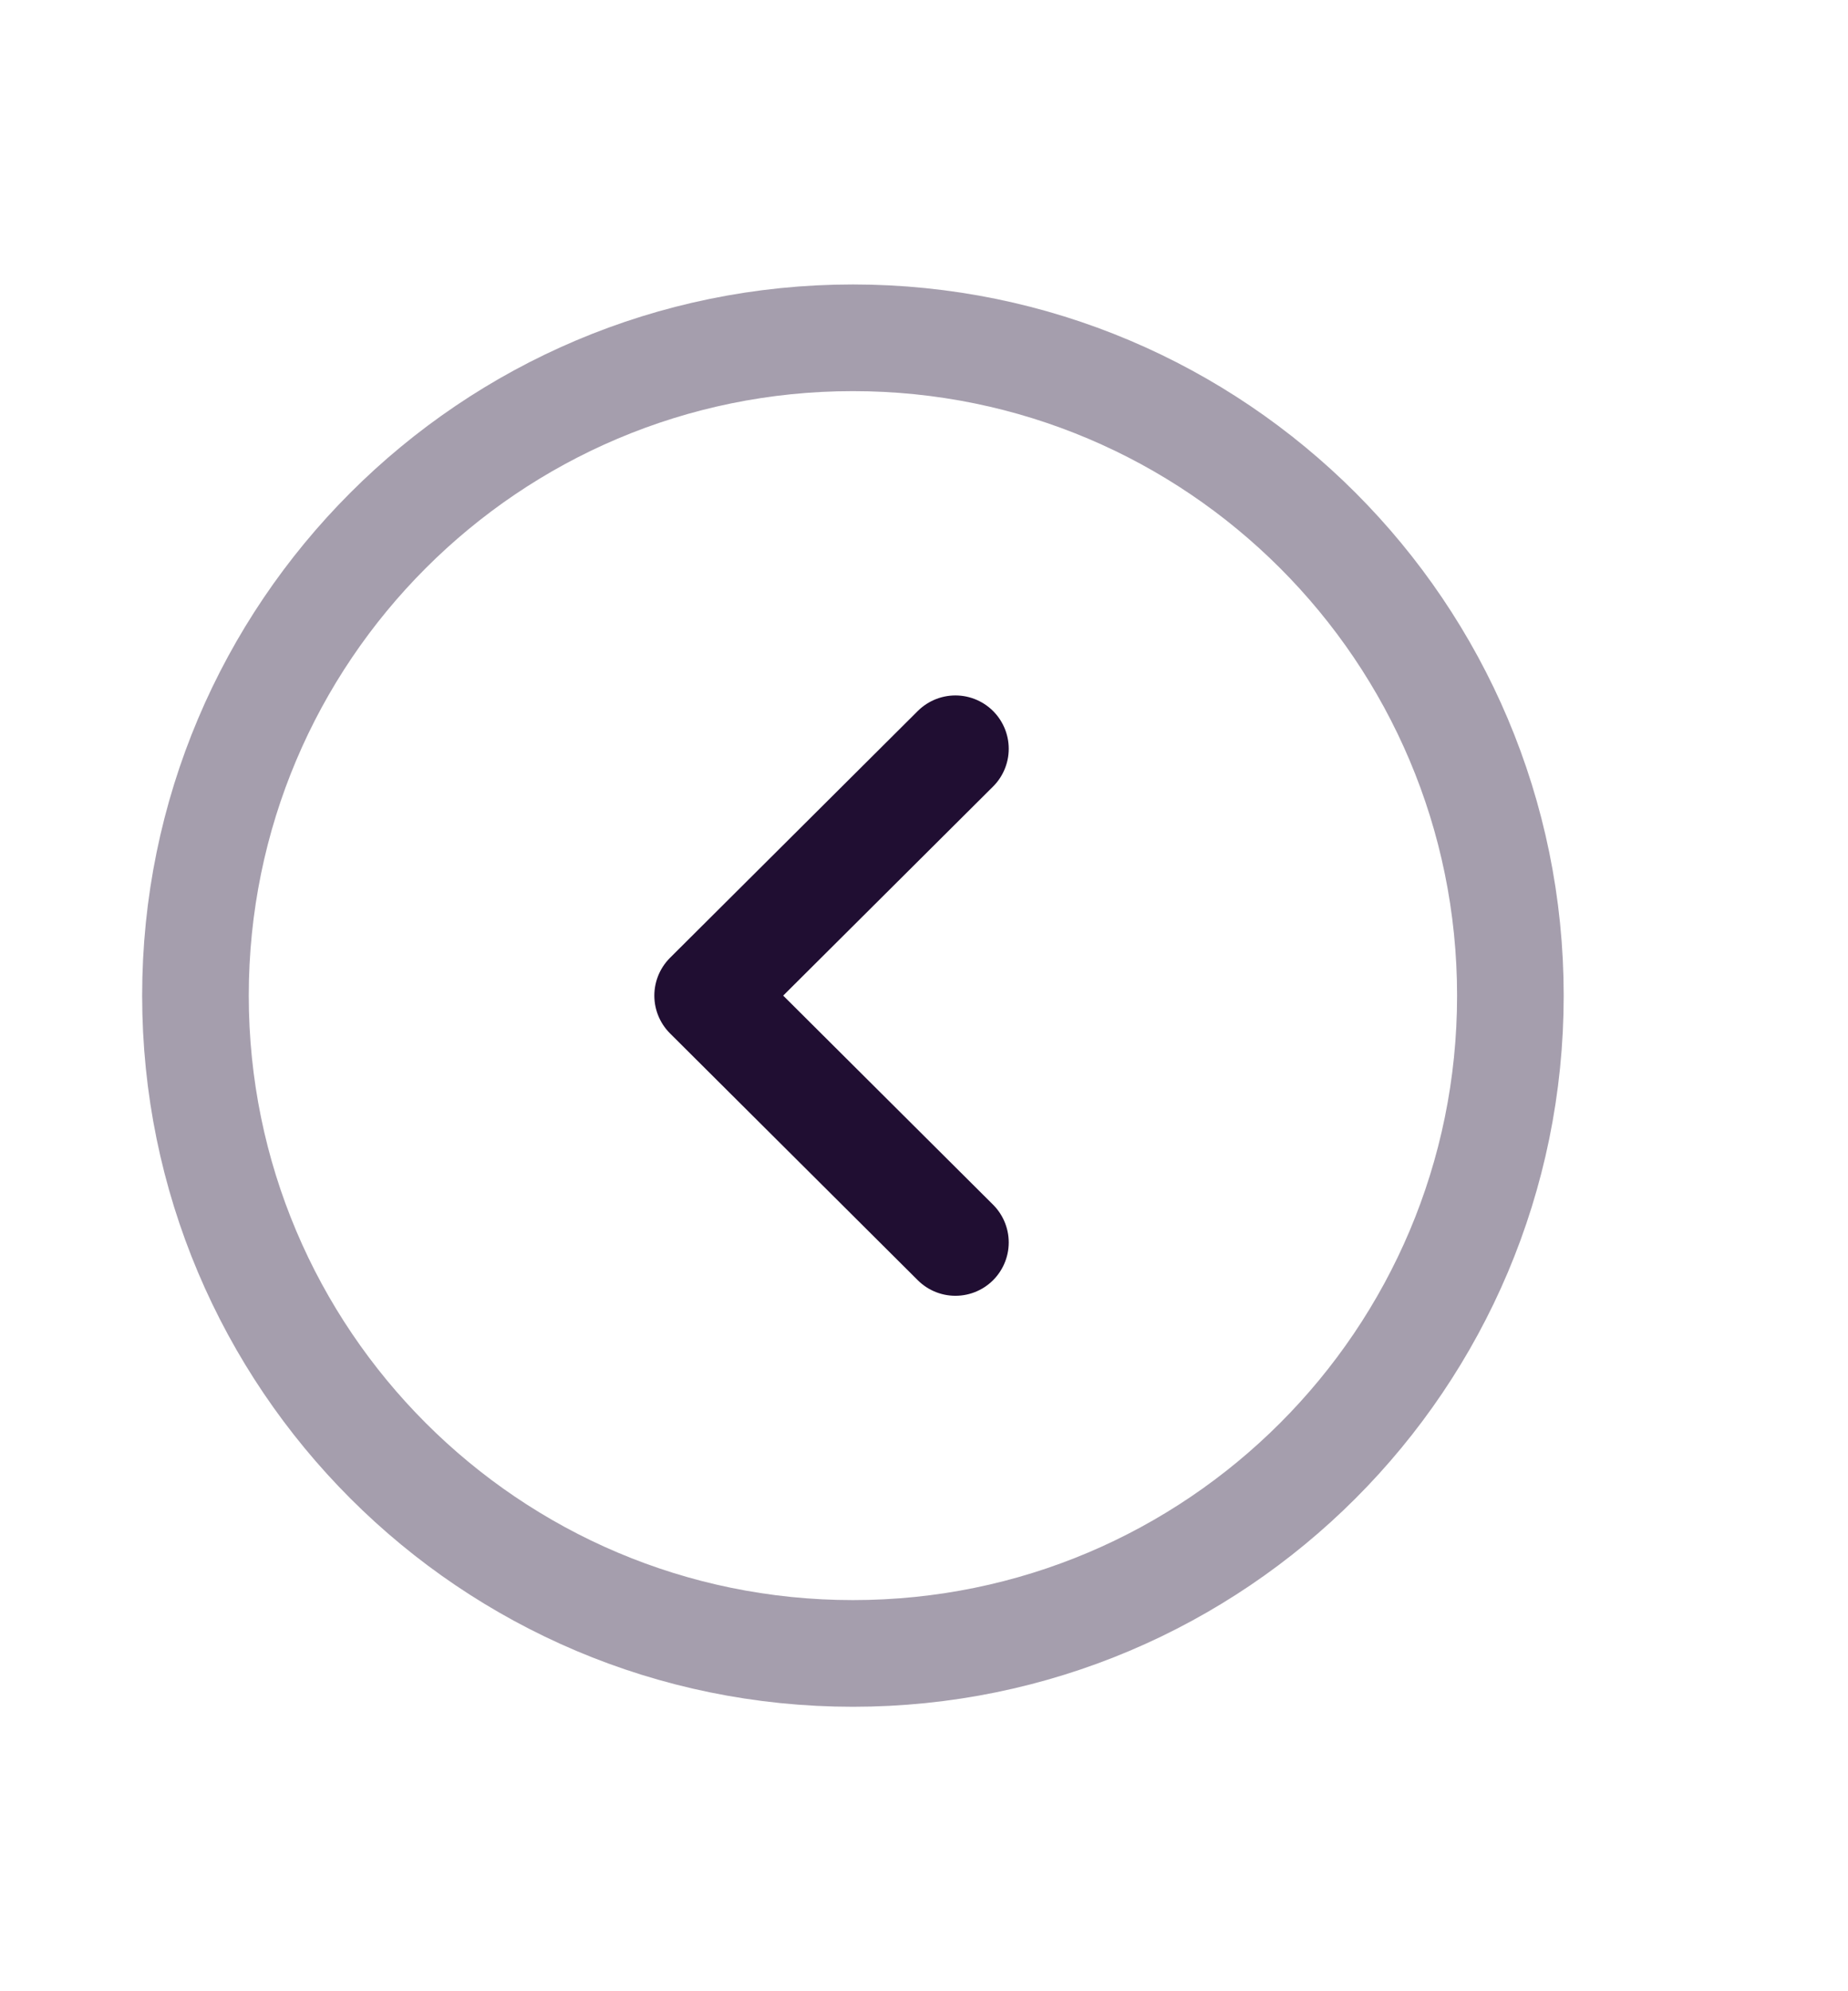 <svg width="26" height="28" viewBox="0 0 26 28" fill="none" xmlns="http://www.w3.org/2000/svg">
<g filter="url(#filter0_d_615_48)">
<path opacity="0.4" fill-rule="evenodd" clip-rule="evenodd" d="M12 0.75C6.892 0.75 2.75 4.891 2.75 10C2.75 15.108 6.892 19.25 12 19.25C17.108 19.25 21.25 15.108 21.25 10C21.25 4.891 17.108 0.75 12 0.75Z" stroke="#200E32" stroke-width="1.5" stroke-linecap="round" stroke-linejoin="round"/>
<path d="M13.442 6.529L9.956 10L13.442 13.471" stroke="#200E32" stroke-width="1.5" stroke-linecap="round" stroke-linejoin="round"/>
</g>
<defs>
<filter id="filter0_d_615_48" x="-2" y="0" width="28" height="28" filterUnits="userSpaceOnUse" color-interpolation-filters="sRGB">
<feFlood flood-opacity="0" result="BackgroundImageFix"/>
<feColorMatrix in="SourceAlpha" type="matrix" values="0 0 0 0 0 0 0 0 0 0 0 0 0 0 0 0 0 0 127 0" result="hardAlpha"/>
<feOffset dy="4"/>
<feGaussianBlur stdDeviation="2"/>
<feComposite in2="hardAlpha" operator="out"/>
<feColorMatrix type="matrix" values="0 0 0 0 0 0 0 0 0 0 0 0 0 0 0 0 0 0 0.25 0"/>
<feBlend mode="normal" in2="BackgroundImageFix" result="effect1_dropShadow_615_48"/>
<feBlend mode="normal" in="SourceGraphic" in2="effect1_dropShadow_615_48" result="shape"/>
</filter>
</defs>
</svg>

